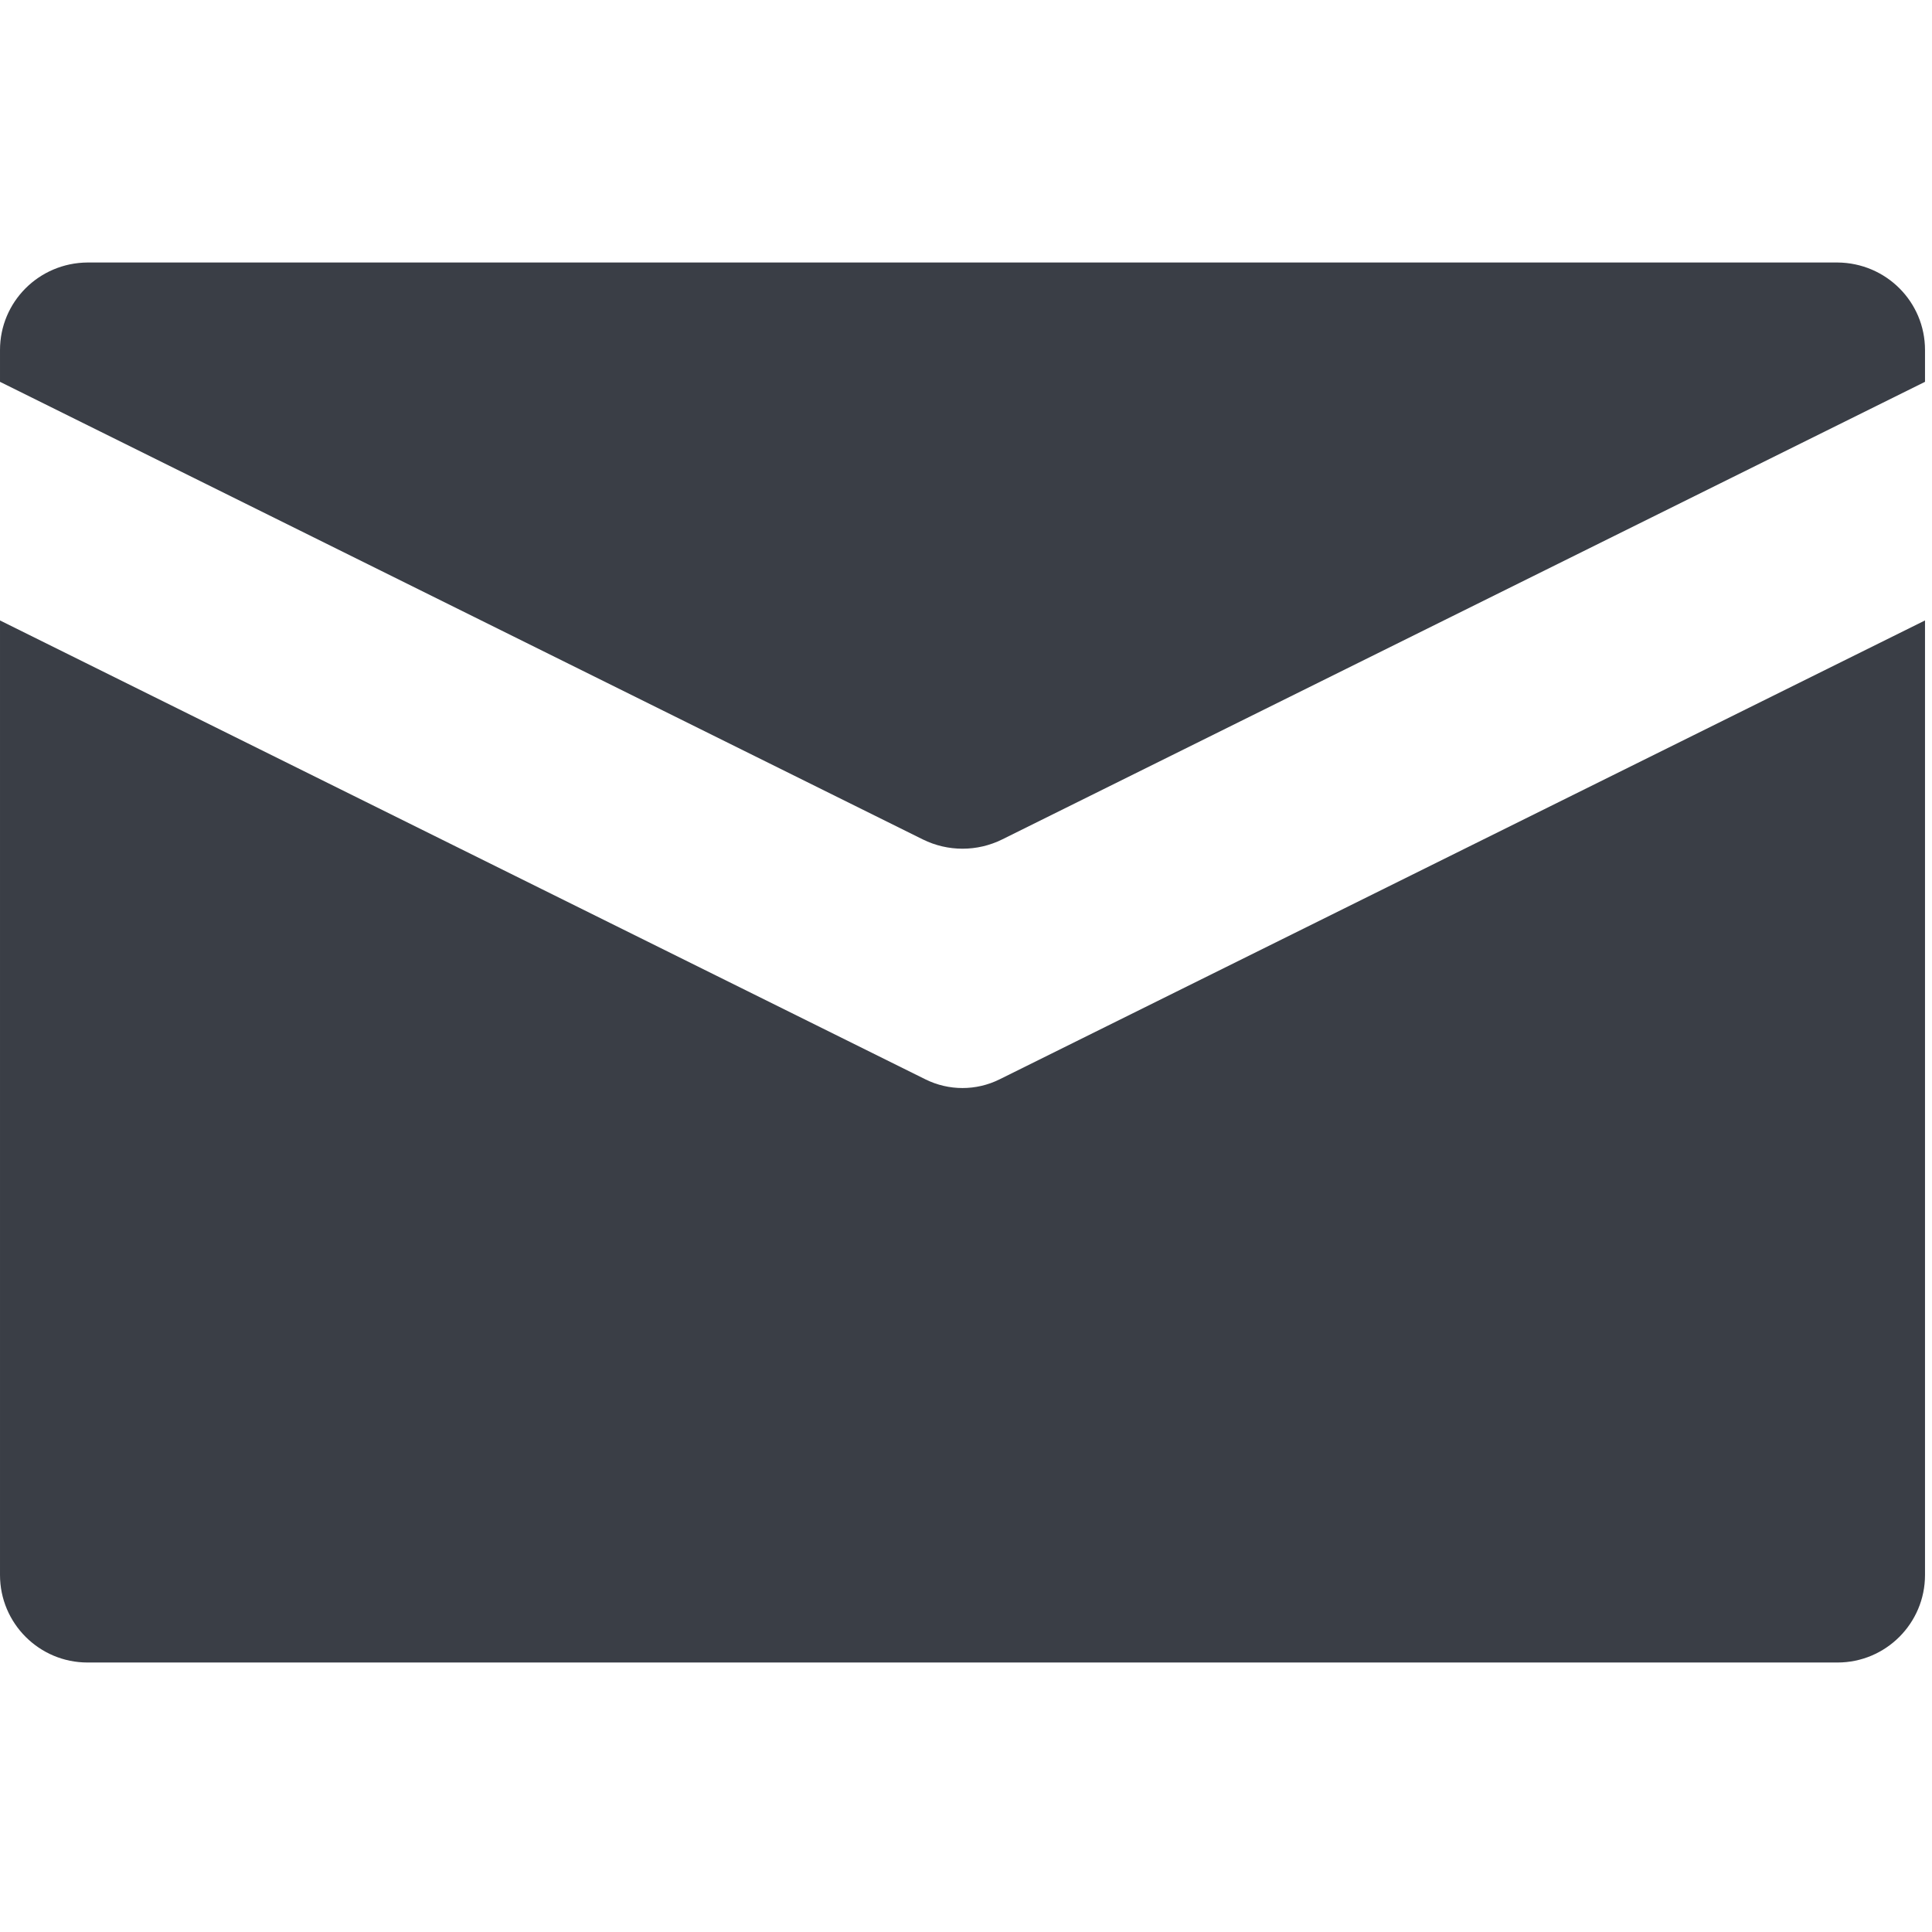 <?xml version="1.0" encoding="UTF-8" standalone="no"?><!DOCTYPE svg PUBLIC "-//W3C//DTD SVG 1.1//EN" "http://www.w3.org/Graphics/SVG/1.1/DTD/svg11.dtd"><svg width="92px" height="92px" version="1.1" xmlns="http://www.w3.org/2000/svg" xmlns:xlink="http://www.w3.org/1999/xlink" xml:space="preserve" xmlns:serif="http://www.serif.com/" style="fill-rule:evenodd;clip-rule:evenodd;stroke-linejoin:round;stroke-miterlimit:2;"><g id="ll-icon-envelope"><path d="M87.5,12.5c2.316,0.017 4.167,1.877 4.167,4.167l0,1.515l-43.943,21.79c-1.191,0.59 -2.59,0.59 -3.781,0c-8.638,-4.284 -43.943,-21.79 -43.943,-21.79l0,11.363c0,0 35.654,17.68 44.069,21.853c1.112,0.551 2.417,0.551 3.528,0l44.07,-21.853l0,45.455c0,2.3 -1.867,4.167 -4.167,4.167l-83.333,0c-2.3,0 -4.167,-1.867 -4.167,-4.167l0,-58.333c0,-2.29 1.85,-4.15 4.167,-4.167l83.333,0Z" style="fill:#3a3e46;"/></g></svg>